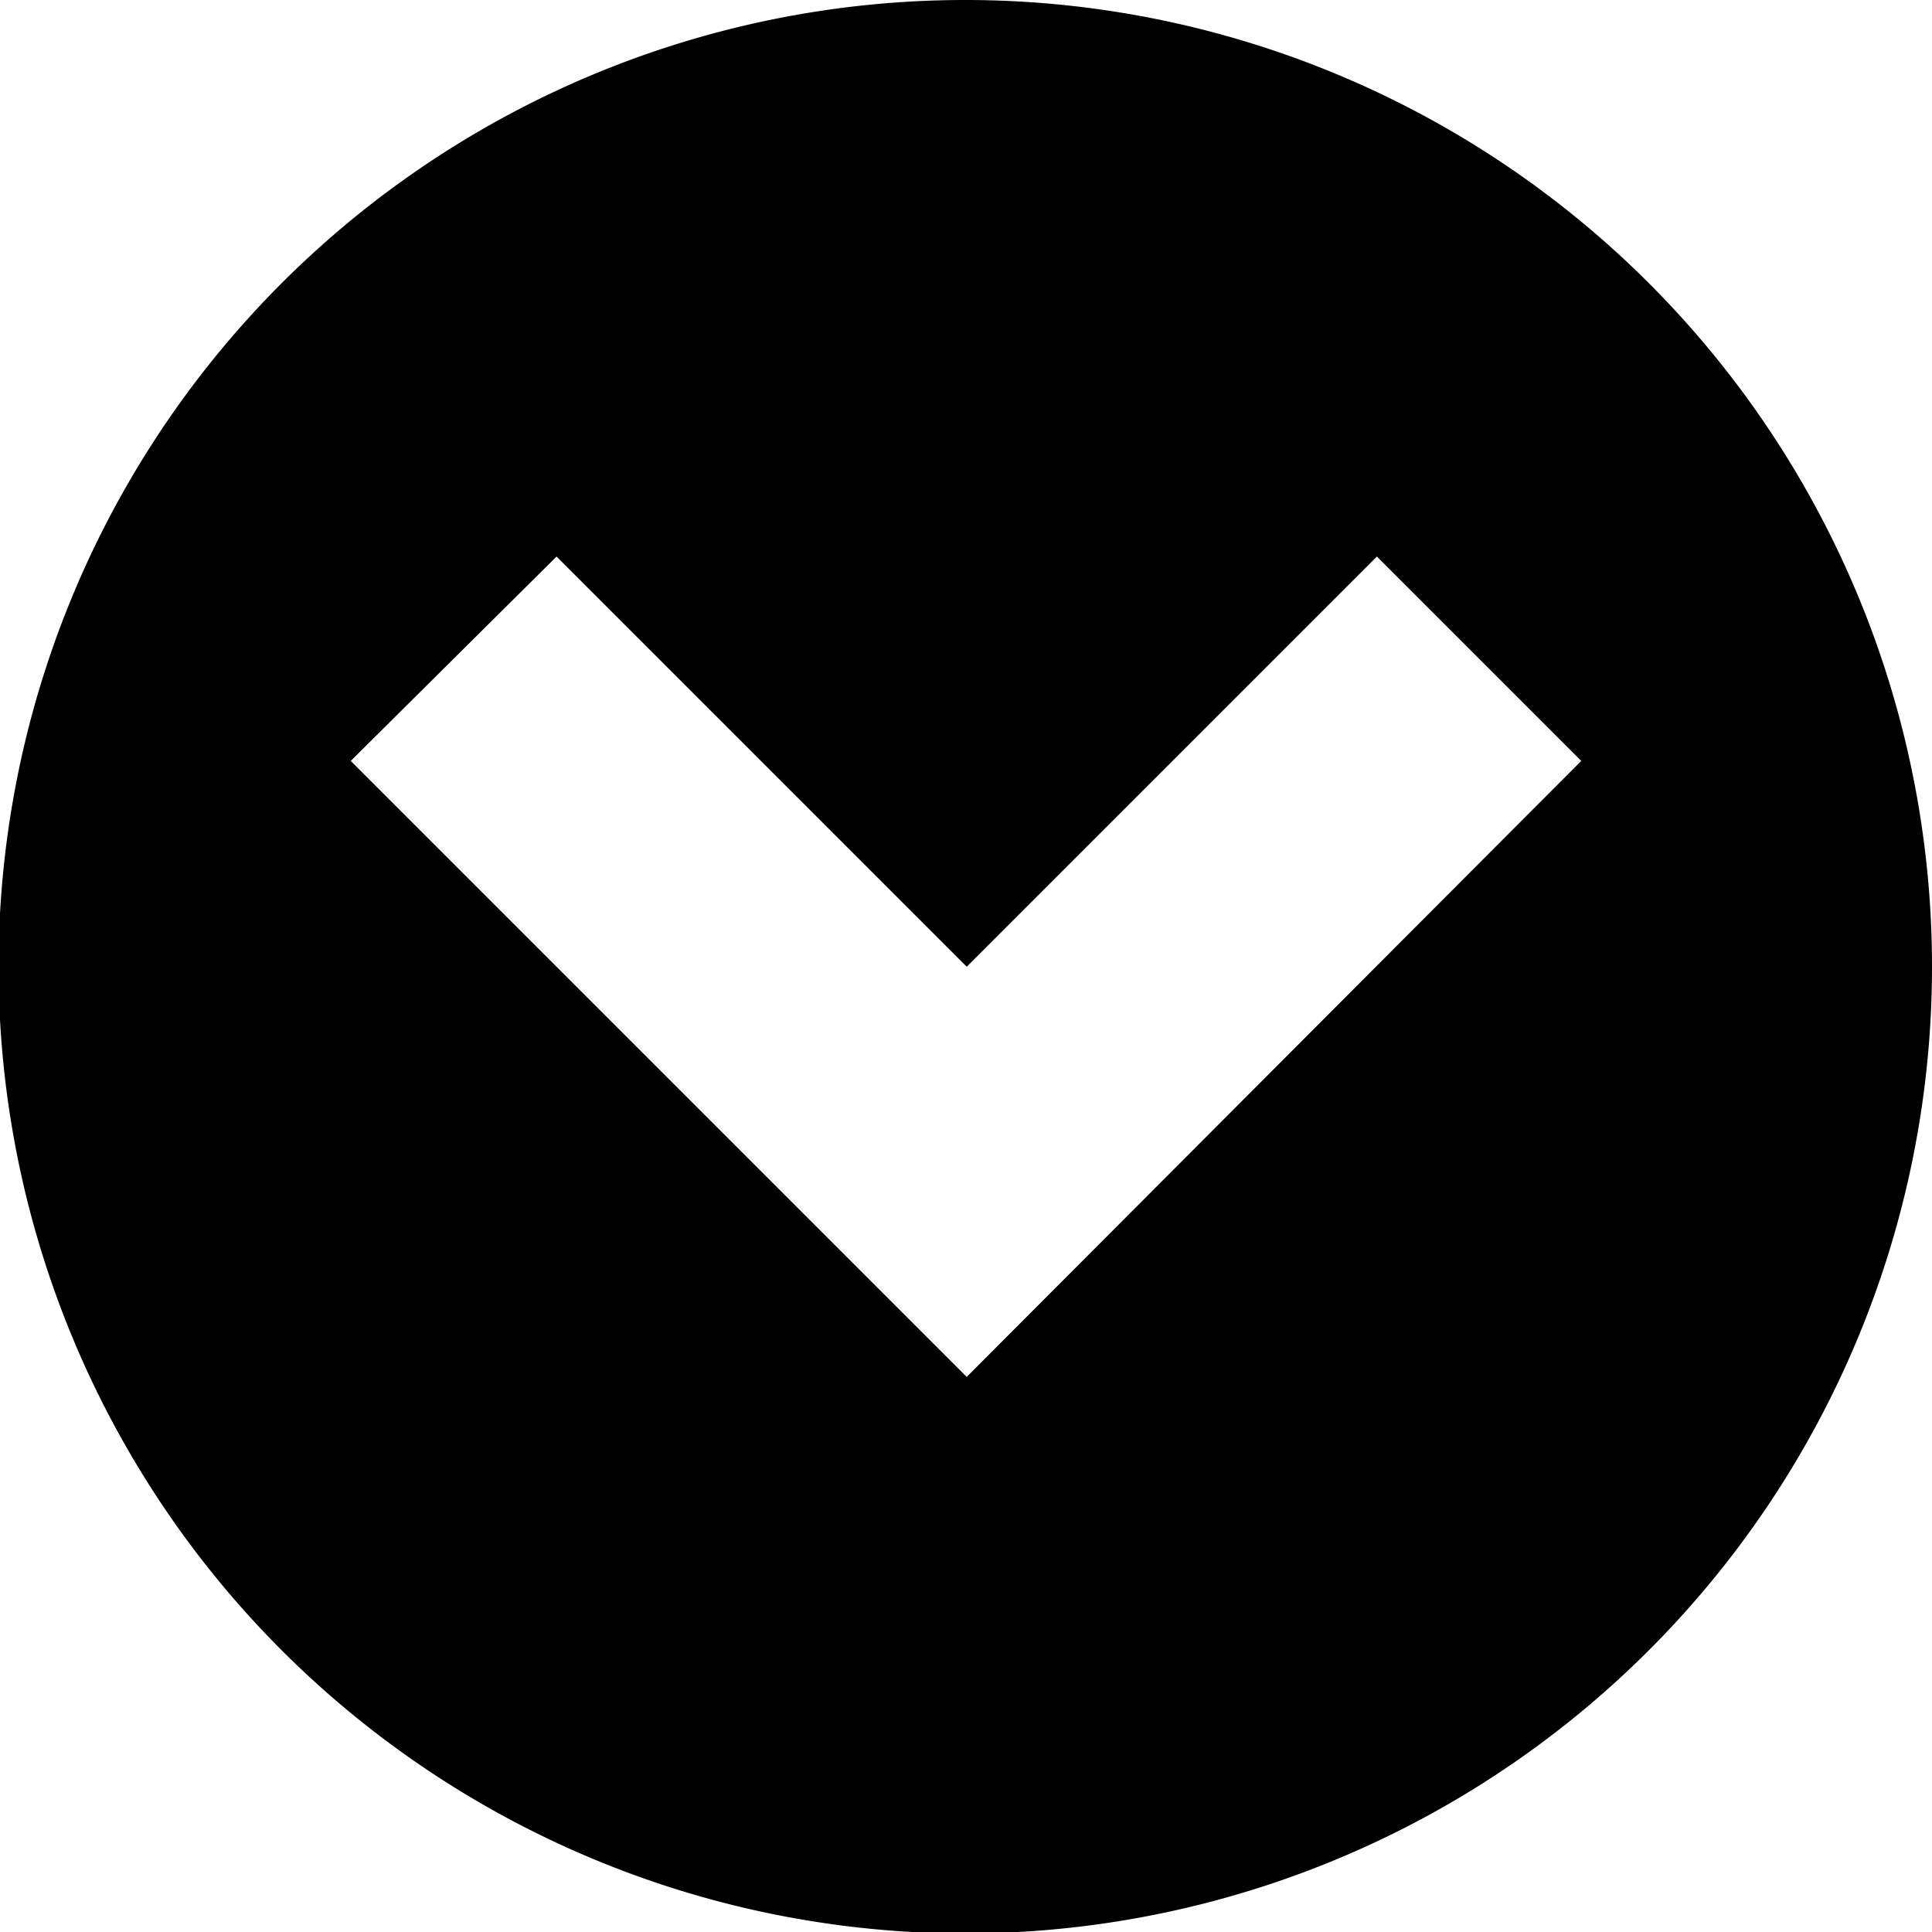<svg xmlns="http://www.w3.org/2000/svg" width="13.33" height="13.33" viewBox="0 0 13.33 13.33"><path d="M6.67,0a6.67,6.67,0,1,0,6.66,6.67A6.67,6.67,0,0,0,6.67,0Zm0,9.5L2.42,5.25,3.84,3.84,6.67,6.67,9.5,3.84l1.41,1.41Z"/></svg>